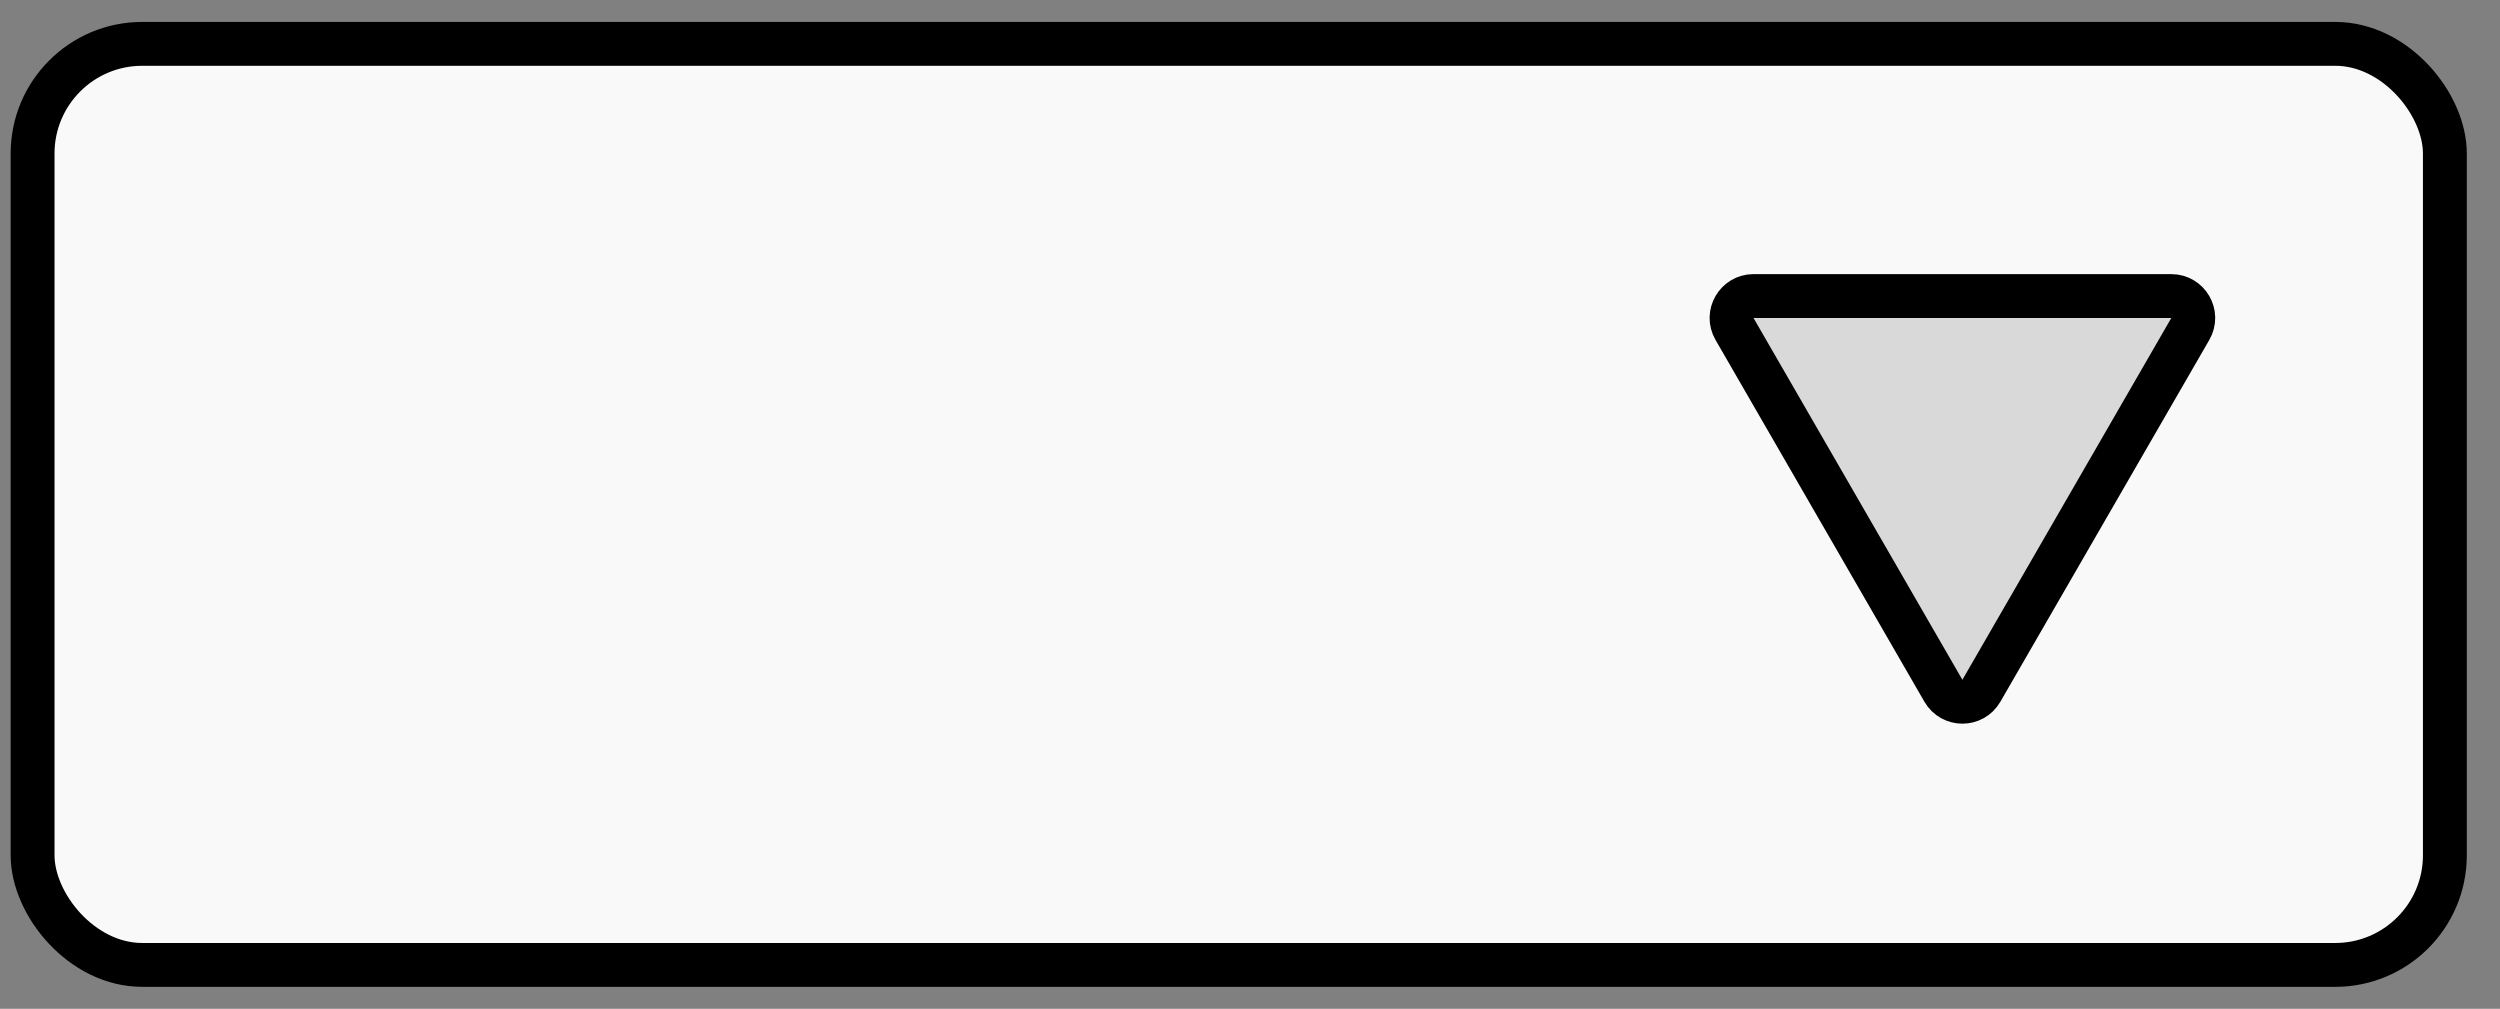 <svg width="57" height="23" viewBox="0 0 57 23" fill="none" xmlns="http://www.w3.org/2000/svg">
<rect x="0" y="0" width="57" height="23" fill="#808080" stroke="none"/>
<rect x="0.743" y="1" width="55" height="21" rx="2.5" fill="#F9F9F9"/>
<rect x="0.743" y="1" width="55" height="21" rx="2.5" stroke="black"/>
<path d="M45.175 15.75C44.983 16.083 44.503 16.083 44.31 15.75L39.547 7.5C39.354 7.167 39.595 6.75 39.98 6.75H49.506C49.891 6.75 50.132 7.167 49.939 7.5L45.175 15.75Z" fill="#D9D9D9" stroke="black"/>
</svg>
